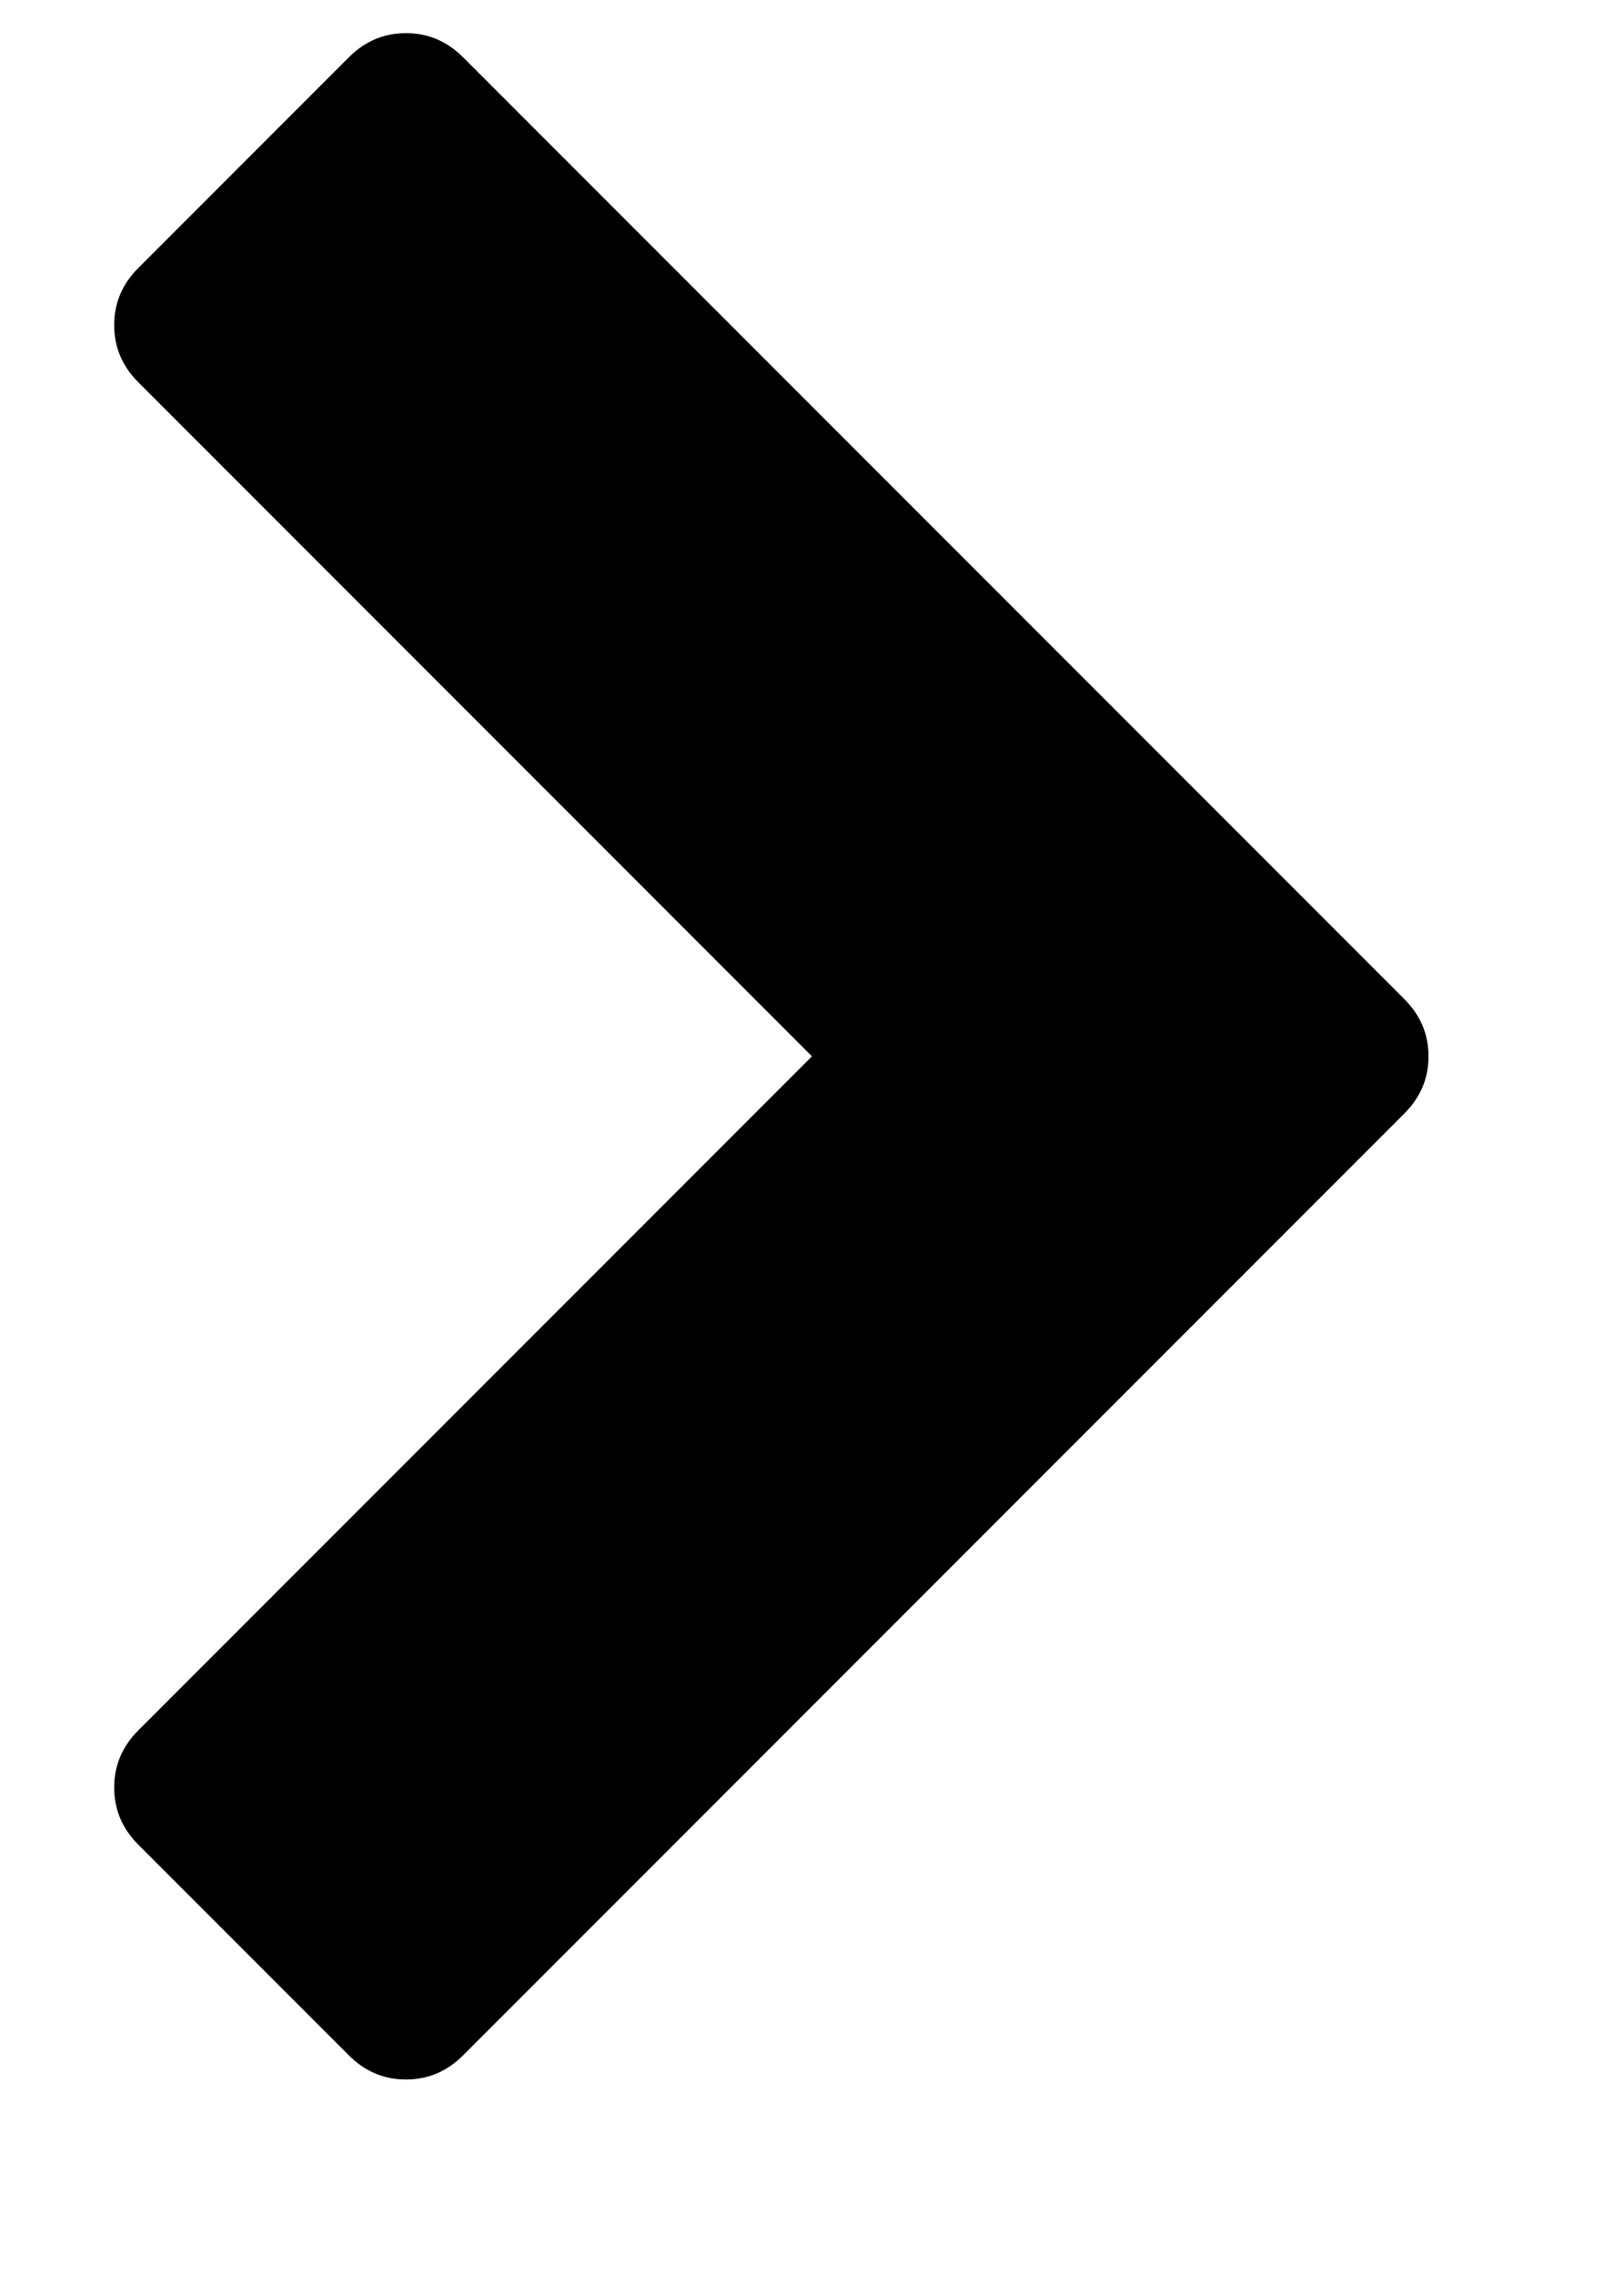 <svg height="1000" width="714.286" xmlns="http://www.w3.org/2000/svg"><path d="M50.22 785.728q0 -14.508 10.602 -25.11l296.298 -296.298 -296.298 -296.298q-10.602 -10.602 -10.602 -25.11t10.602 -25.11l92.628 -92.628q10.602 -10.602 25.11 -10.602t25.11 10.602l414.036 414.036q10.602 10.602 10.602 25.11t-10.602 25.11l-414.036 414.036q-10.602 10.602 -25.11 10.602t-25.11 -10.602l-92.628 -92.628q-10.602 -10.602 -10.602 -25.11z"/></svg>